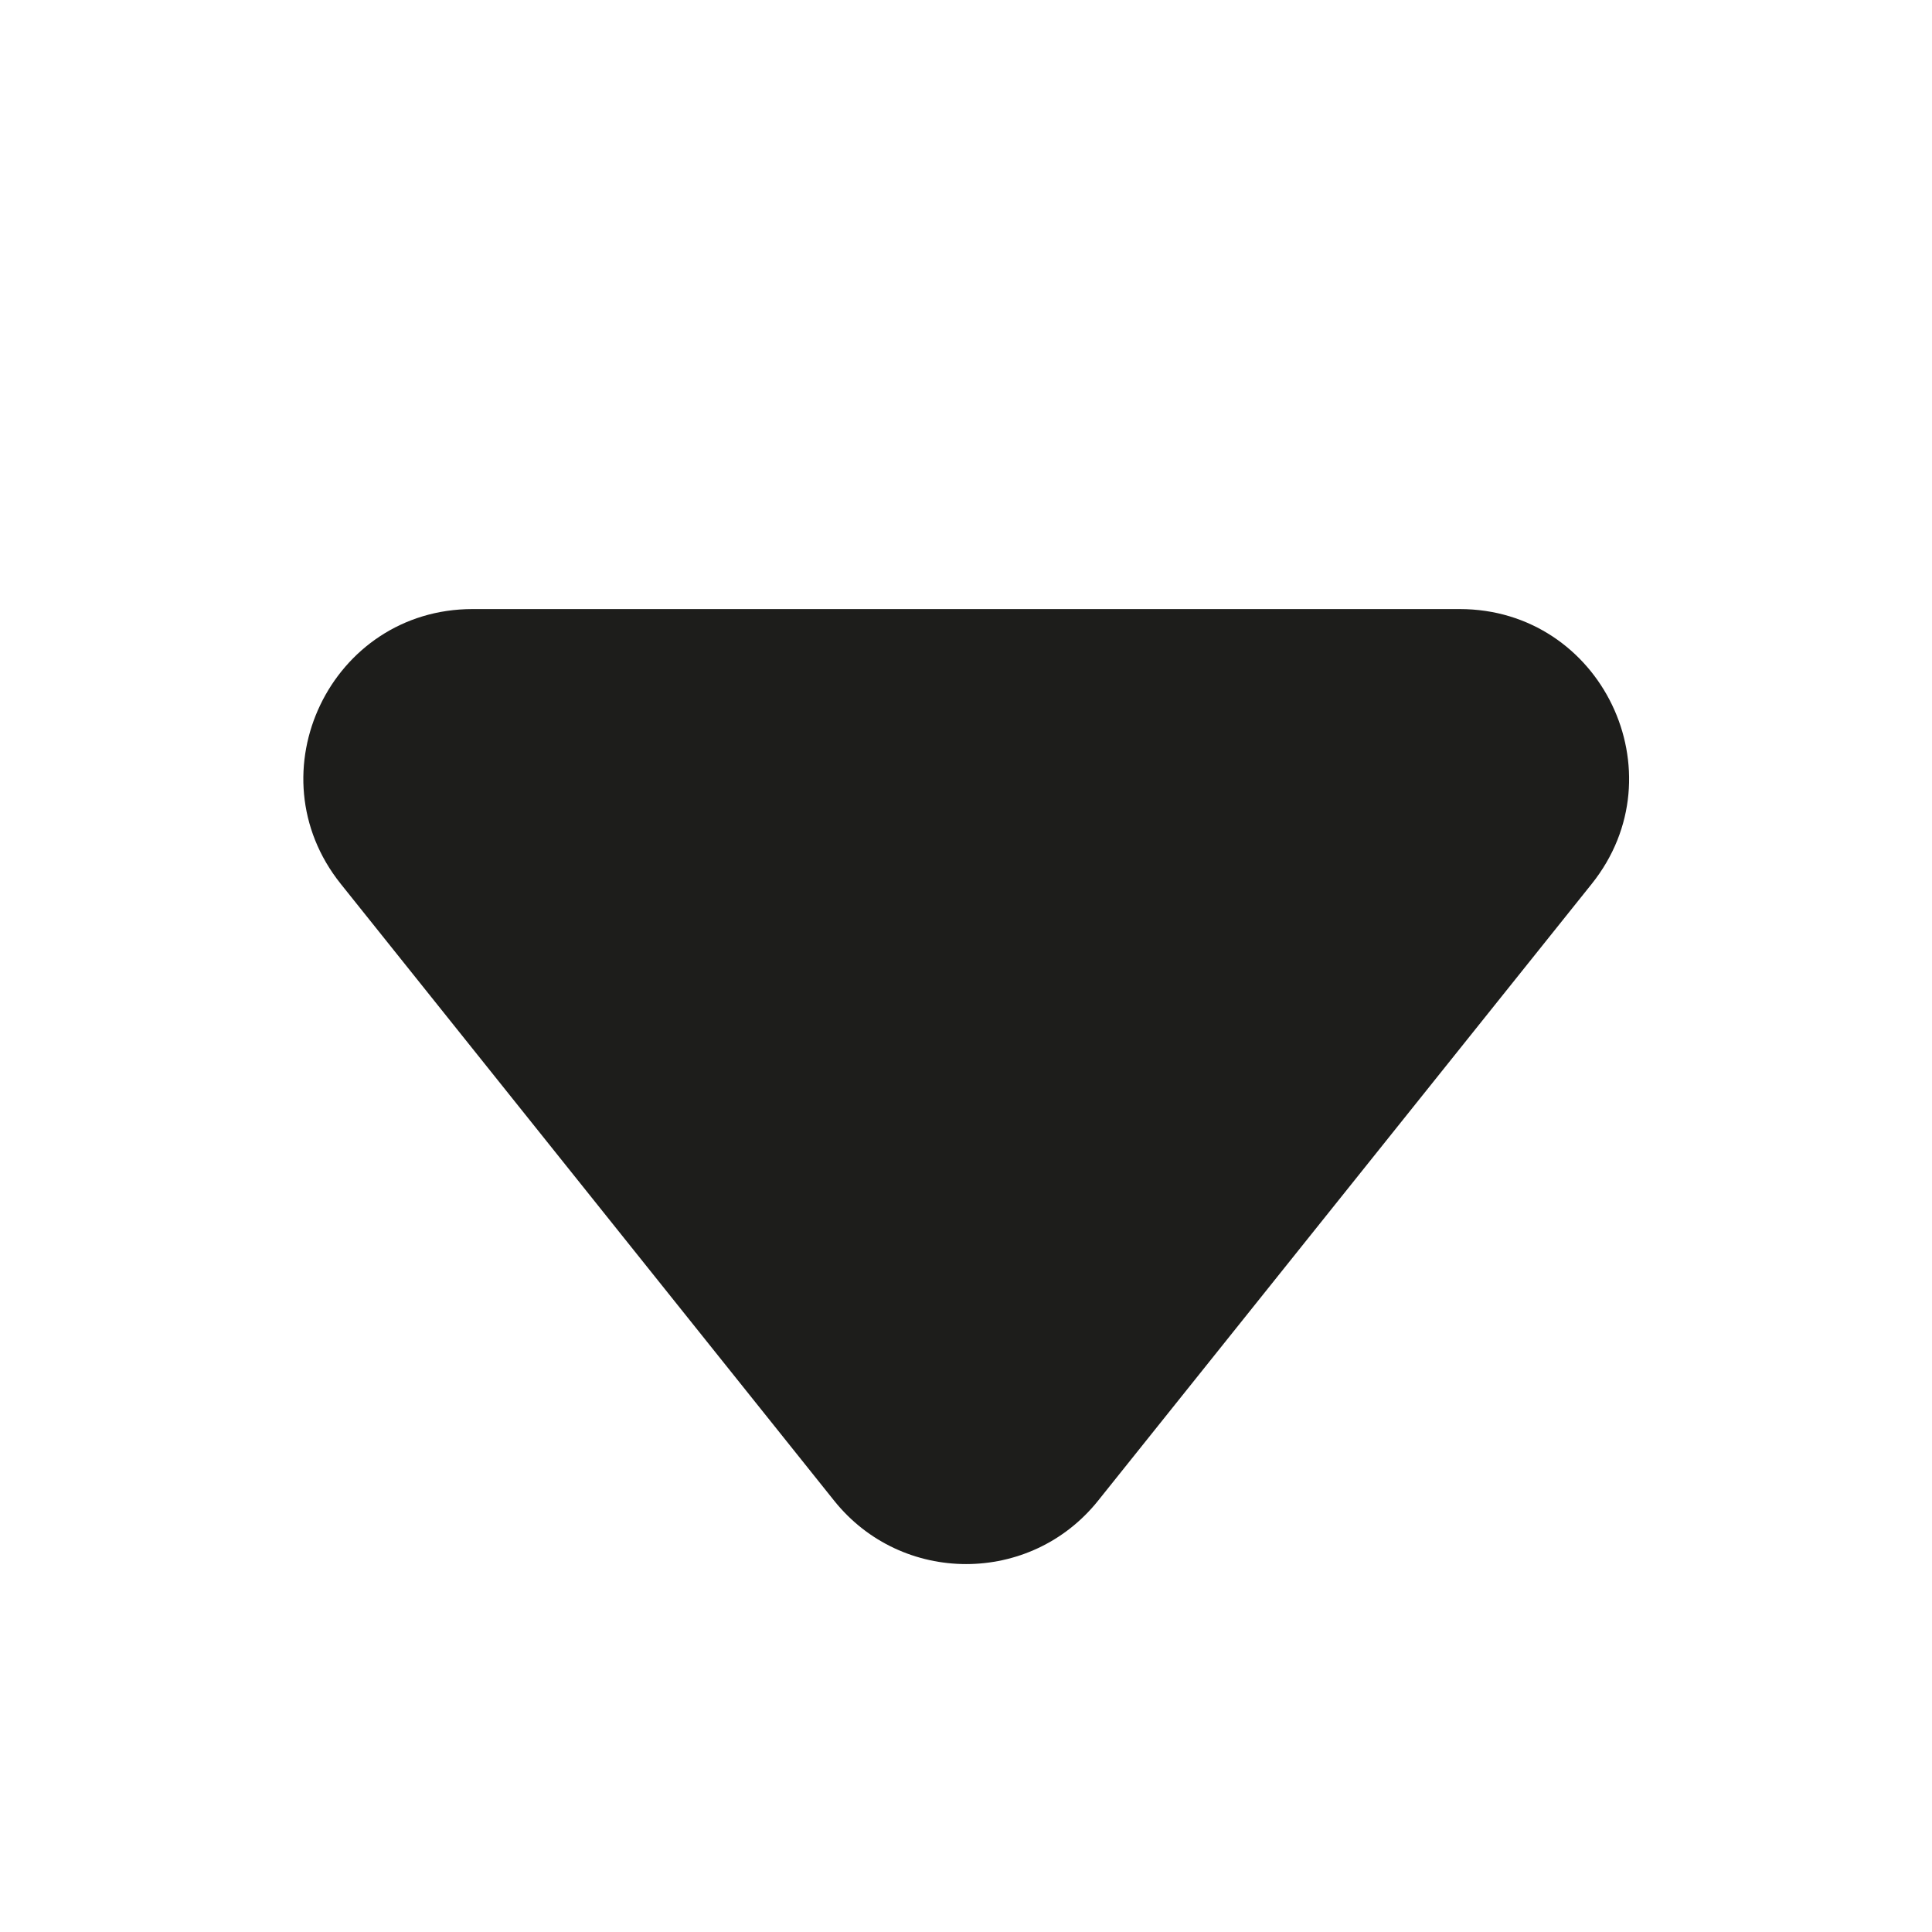<svg width="8" height="8" viewBox="0 0 8 8" fill="none" xmlns="http://www.w3.org/2000/svg">
<path d="M3.454 6.214L1.411 3.66C1.044 3.201 1.37 2.522 1.957 2.522L6.044 2.522C6.631 2.522 6.958 3.201 6.591 3.66L4.547 6.214C4.267 6.564 3.734 6.564 3.454 6.214Z" fill="#1D1D1B"/>
</svg>
